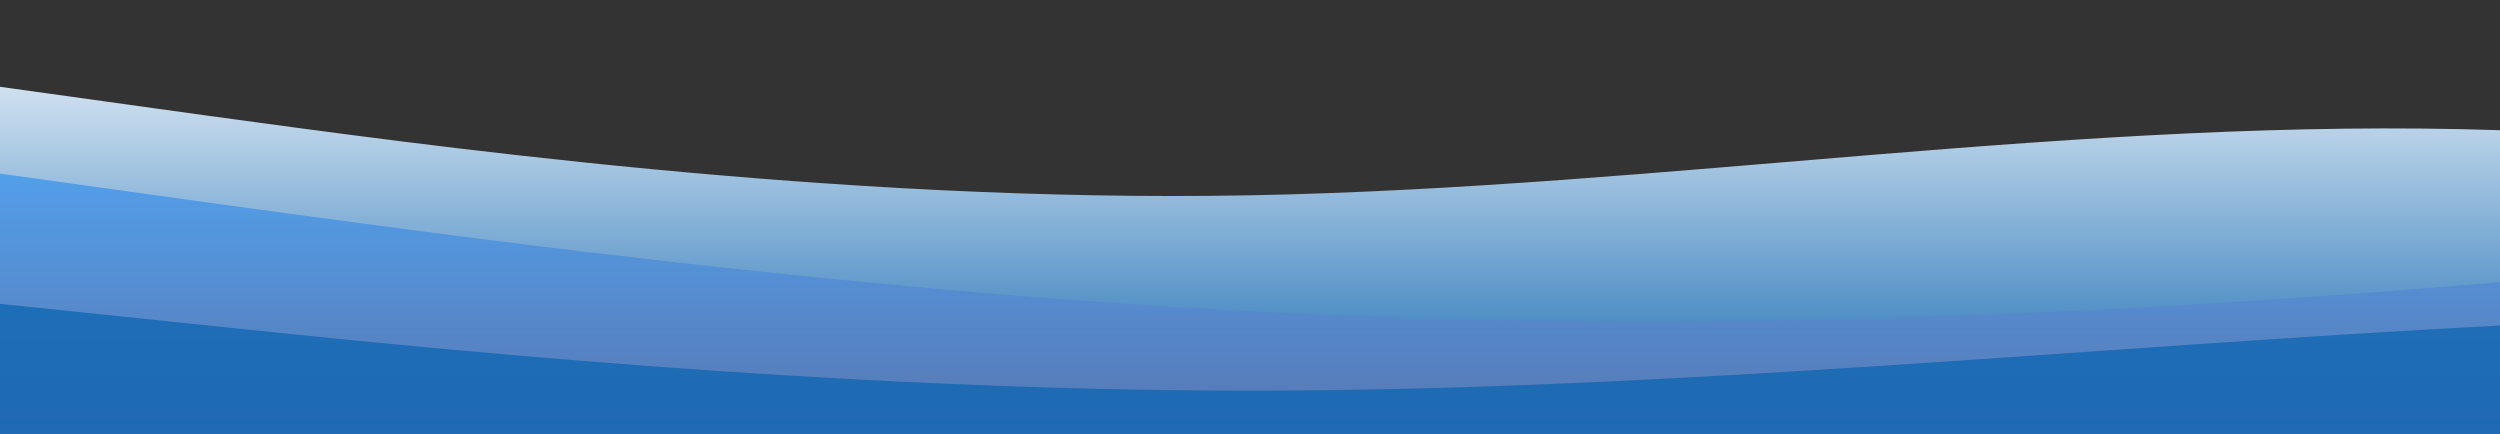 <?xml version="1.0" standalone="no"?>
<svg xmlns:xlink="http://www.w3.org/1999/xlink" id="wave" style="transform:rotate(180deg); transition: 0.3s" viewBox="0 0 1440 250" version="1.1" xmlns="http://www.w3.org/2000/svg"><rect x="0" y="0" width="1440" height="250" fill="#333333" stroke="none"/><defs><linearGradient id="sw-gradient-0" x1="0" x2="0" y1="1" y2="0"><stop stop-color="rgba(17, 103, 177, 1)" offset="0%"/><stop stop-color="rgba(255, 255, 255, 1)" offset="100%"/></linearGradient></defs><path style="transform:translate(0, 0px); opacity:1" fill="url(#sw-gradient-0)" d="M0,50L120,66.7C240,83,480,117,720,112.5C960,108,1200,67,1440,75C1680,83,1920,142,2160,158.3C2400,175,2640,150,2880,137.5C3120,125,3360,125,3600,108.3C3840,92,4080,58,4320,37.5C4560,17,4800,8,5040,4.2C5280,0,5520,0,5760,12.5C6000,25,6240,50,6480,75C6720,100,6960,125,7200,150C7440,175,7680,200,7920,179.2C8160,158,8400,92,8640,58.3C8880,25,9120,25,9360,45.8C9600,67,9840,108,10080,133.3C10320,158,10560,167,10800,154.2C11040,142,11280,108,11520,79.2C11760,50,12000,25,12240,20.8C12480,17,12720,33,12960,62.5C13200,92,13440,133,13680,158.3C13920,183,14160,192,14400,170.8C14640,150,14880,100,15120,70.8C15360,42,15600,33,15840,50C16080,67,16320,108,16560,125C16800,142,17040,133,17160,129.2L17280,125L17280,250L17160,250C17040,250,16800,250,16560,250C16320,250,16080,250,15840,250C15600,250,15360,250,15120,250C14880,250,14640,250,14400,250C14160,250,13920,250,13680,250C13440,250,13200,250,12960,250C12720,250,12480,250,12240,250C12000,250,11760,250,11520,250C11280,250,11040,250,10800,250C10560,250,10320,250,10080,250C9840,250,9600,250,9360,250C9120,250,8880,250,8640,250C8400,250,8160,250,7920,250C7680,250,7440,250,7200,250C6960,250,6720,250,6480,250C6240,250,6000,250,5760,250C5520,250,5280,250,5040,250C4800,250,4560,250,4320,250C4080,250,3840,250,3600,250C3360,250,3120,250,2880,250C2640,250,2400,250,2160,250C1920,250,1680,250,1440,250C1200,250,960,250,720,250C480,250,240,250,120,250L0,250Z"/><defs><linearGradient id="sw-gradient-1" x1="0" x2="0" y1="1" y2="0"><stop stop-color="rgba(102.863, 108.678, 159.731, 1)" offset="0%"/><stop stop-color="rgba(67.238, 167.128, 253.079, 1)" offset="100%"/></linearGradient></defs><path style="transform:translate(0, 50px); opacity:0.9" fill="url(#sw-gradient-1)" d="M0,50L120,66.7C240,83,480,117,720,129.2C960,142,1200,133,1440,112.5C1680,92,1920,58,2160,70.8C2400,83,2640,142,2880,170.8C3120,200,3360,200,3600,170.8C3840,142,4080,83,4320,70.8C4560,58,4800,92,5040,125C5280,158,5520,192,5760,183.3C6000,175,6240,125,6480,91.7C6720,58,6960,42,7200,29.2C7440,17,7680,8,7920,33.3C8160,58,8400,117,8640,150C8880,183,9120,192,9360,166.7C9600,142,9840,83,10080,62.5C10320,42,10560,58,10800,70.8C11040,83,11280,92,11520,83.3C11760,75,12000,50,12240,54.2C12480,58,12720,92,12960,91.7C13200,92,13440,58,13680,75C13920,92,14160,158,14400,183.3C14640,208,14880,192,15120,166.7C15360,142,15600,108,15840,87.5C16080,67,16320,58,16560,45.8C16800,33,17040,17,17160,8.3L17280,0L17280,250L17160,250C17040,250,16800,250,16560,250C16320,250,16080,250,15840,250C15600,250,15360,250,15120,250C14880,250,14640,250,14400,250C14160,250,13920,250,13680,250C13440,250,13200,250,12960,250C12720,250,12480,250,12240,250C12000,250,11760,250,11520,250C11280,250,11040,250,10800,250C10560,250,10320,250,10080,250C9840,250,9600,250,9360,250C9120,250,8880,250,8640,250C8400,250,8160,250,7920,250C7680,250,7440,250,7200,250C6960,250,6720,250,6480,250C6240,250,6000,250,5760,250C5520,250,5280,250,5040,250C4800,250,4560,250,4320,250C4080,250,3840,250,3600,250C3360,250,3120,250,2880,250C2640,250,2400,250,2160,250C1920,250,1680,250,1440,250C1200,250,960,250,720,250C480,250,240,250,120,250L0,250Z"/><defs><linearGradient id="sw-gradient-2" x1="0" x2="0" y1="1" y2="0"><stop stop-color="rgba(17, 103, 177, 1)" offset="0%"/><stop stop-color="rgba(17, 103, 177, 1)" offset="100%"/></linearGradient></defs><path style="transform:translate(0, 100px); opacity:0.8" fill="url(#sw-gradient-2)" d="M0,75L120,87.5C240,100,480,125,720,125C960,125,1200,100,1440,87.5C1680,75,1920,75,2160,62.5C2400,50,2640,25,2880,16.7C3120,8,3360,17,3600,33.3C3840,50,4080,75,4320,104.2C4560,133,4800,167,5040,187.5C5280,208,5520,217,5760,187.5C6000,158,6240,92,6480,79.2C6720,67,6960,108,7200,141.7C7440,175,7680,200,7920,175C8160,150,8400,75,8640,58.3C8880,42,9120,83,9360,91.7C9600,100,9840,75,10080,70.8C10320,67,10560,83,10800,87.5C11040,92,11280,83,11520,75C11760,67,12000,58,12240,50C12480,42,12720,33,12960,45.8C13200,58,13440,92,13680,87.5C13920,83,14160,42,14400,33.3C14640,25,14880,50,15120,50C15360,50,15600,25,15840,50C16080,75,16320,150,16560,166.7C16800,183,17040,142,17160,120.8L17280,100L17280,250L17160,250C17040,250,16800,250,16560,250C16320,250,16080,250,15840,250C15600,250,15360,250,15120,250C14880,250,14640,250,14400,250C14160,250,13920,250,13680,250C13440,250,13200,250,12960,250C12720,250,12480,250,12240,250C12000,250,11760,250,11520,250C11280,250,11040,250,10800,250C10560,250,10320,250,10080,250C9840,250,9600,250,9360,250C9120,250,8880,250,8640,250C8400,250,8160,250,7920,250C7680,250,7440,250,7200,250C6960,250,6720,250,6480,250C6240,250,6000,250,5760,250C5520,250,5280,250,5040,250C4800,250,4560,250,4320,250C4080,250,3840,250,3600,250C3360,250,3120,250,2880,250C2640,250,2400,250,2160,250C1920,250,1680,250,1440,250C1200,250,960,250,720,250C480,250,240,250,120,250L0,250Z"/></svg>